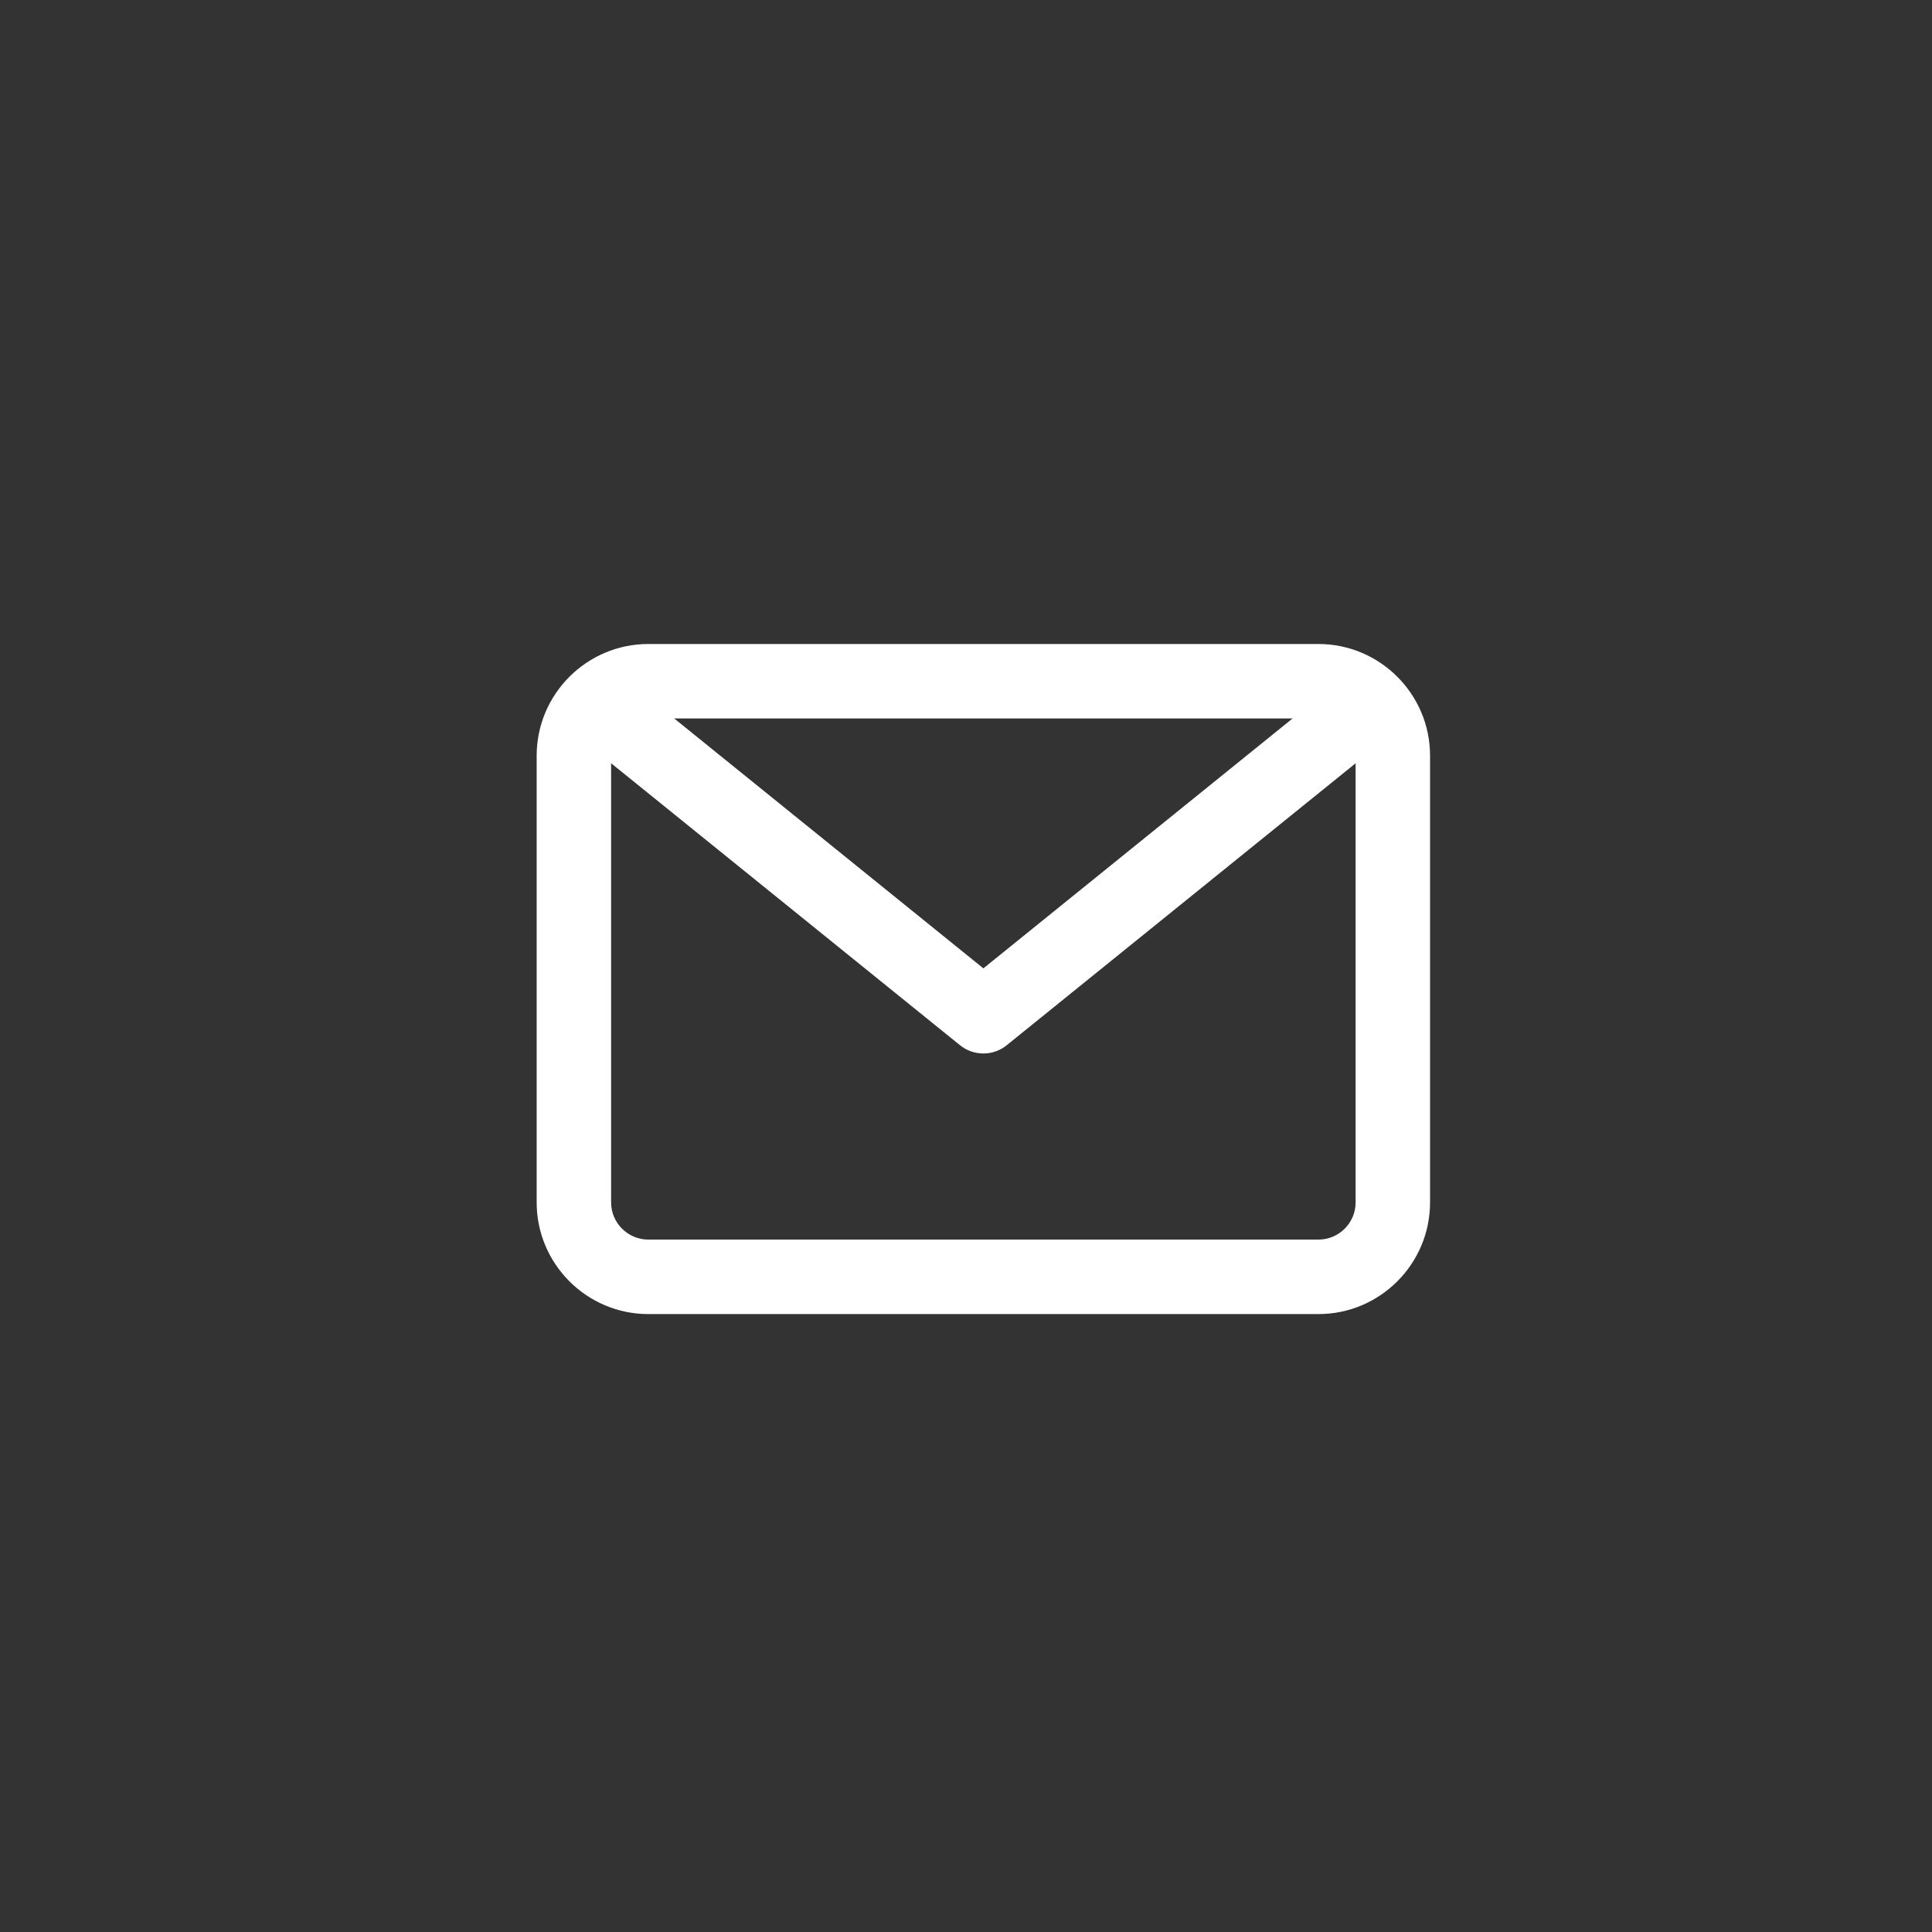 <svg width="36" height="36" viewBox="0 0 36 36" xmlns="http://www.w3.org/2000/svg">
    <rect x="0" y="0" width="36" height="36" fill="#333333" stroke="none"/>
    <path fill="#FFFFFF" d="M12.081,13.387 C11.699,13.387 11.387,13.699 11.387,14.081 L11.387,22.405 C11.387,22.787 11.699,23.098 12.081,23.098 L24.566,23.098 C24.949,23.098 25.26,22.787 25.26,22.405 L25.26,14.081 C25.26,13.699 24.949,13.387 24.566,13.387 L12.081,13.387 Z M24.566,24.486 L12.081,24.486 C10.934,24.486 10,23.552 10,22.405 L10,14.081 C10,12.934 10.934,12 12.081,12 L24.566,12 C25.714,12 26.647,12.934 26.647,14.081 L26.647,22.405 C26.647,23.552 25.714,24.486 24.566,24.486 L24.566,24.486 Z"/>
    <path fill="#FFFFFF" d="M18.324,19.63 C18.169,19.63 18.015,19.579 17.888,19.476 L10.766,13.72 C10.468,13.479 10.421,13.042 10.662,12.744 C10.903,12.447 11.34,12.4 11.638,12.64 L18.324,18.044 L25.01,12.64 C25.308,12.4 25.744,12.446 25.985,12.744 C26.226,13.042 26.18,13.479 25.882,13.72 L18.759,19.476 C18.632,19.579 18.478,19.63 18.324,19.63"/>
</svg>